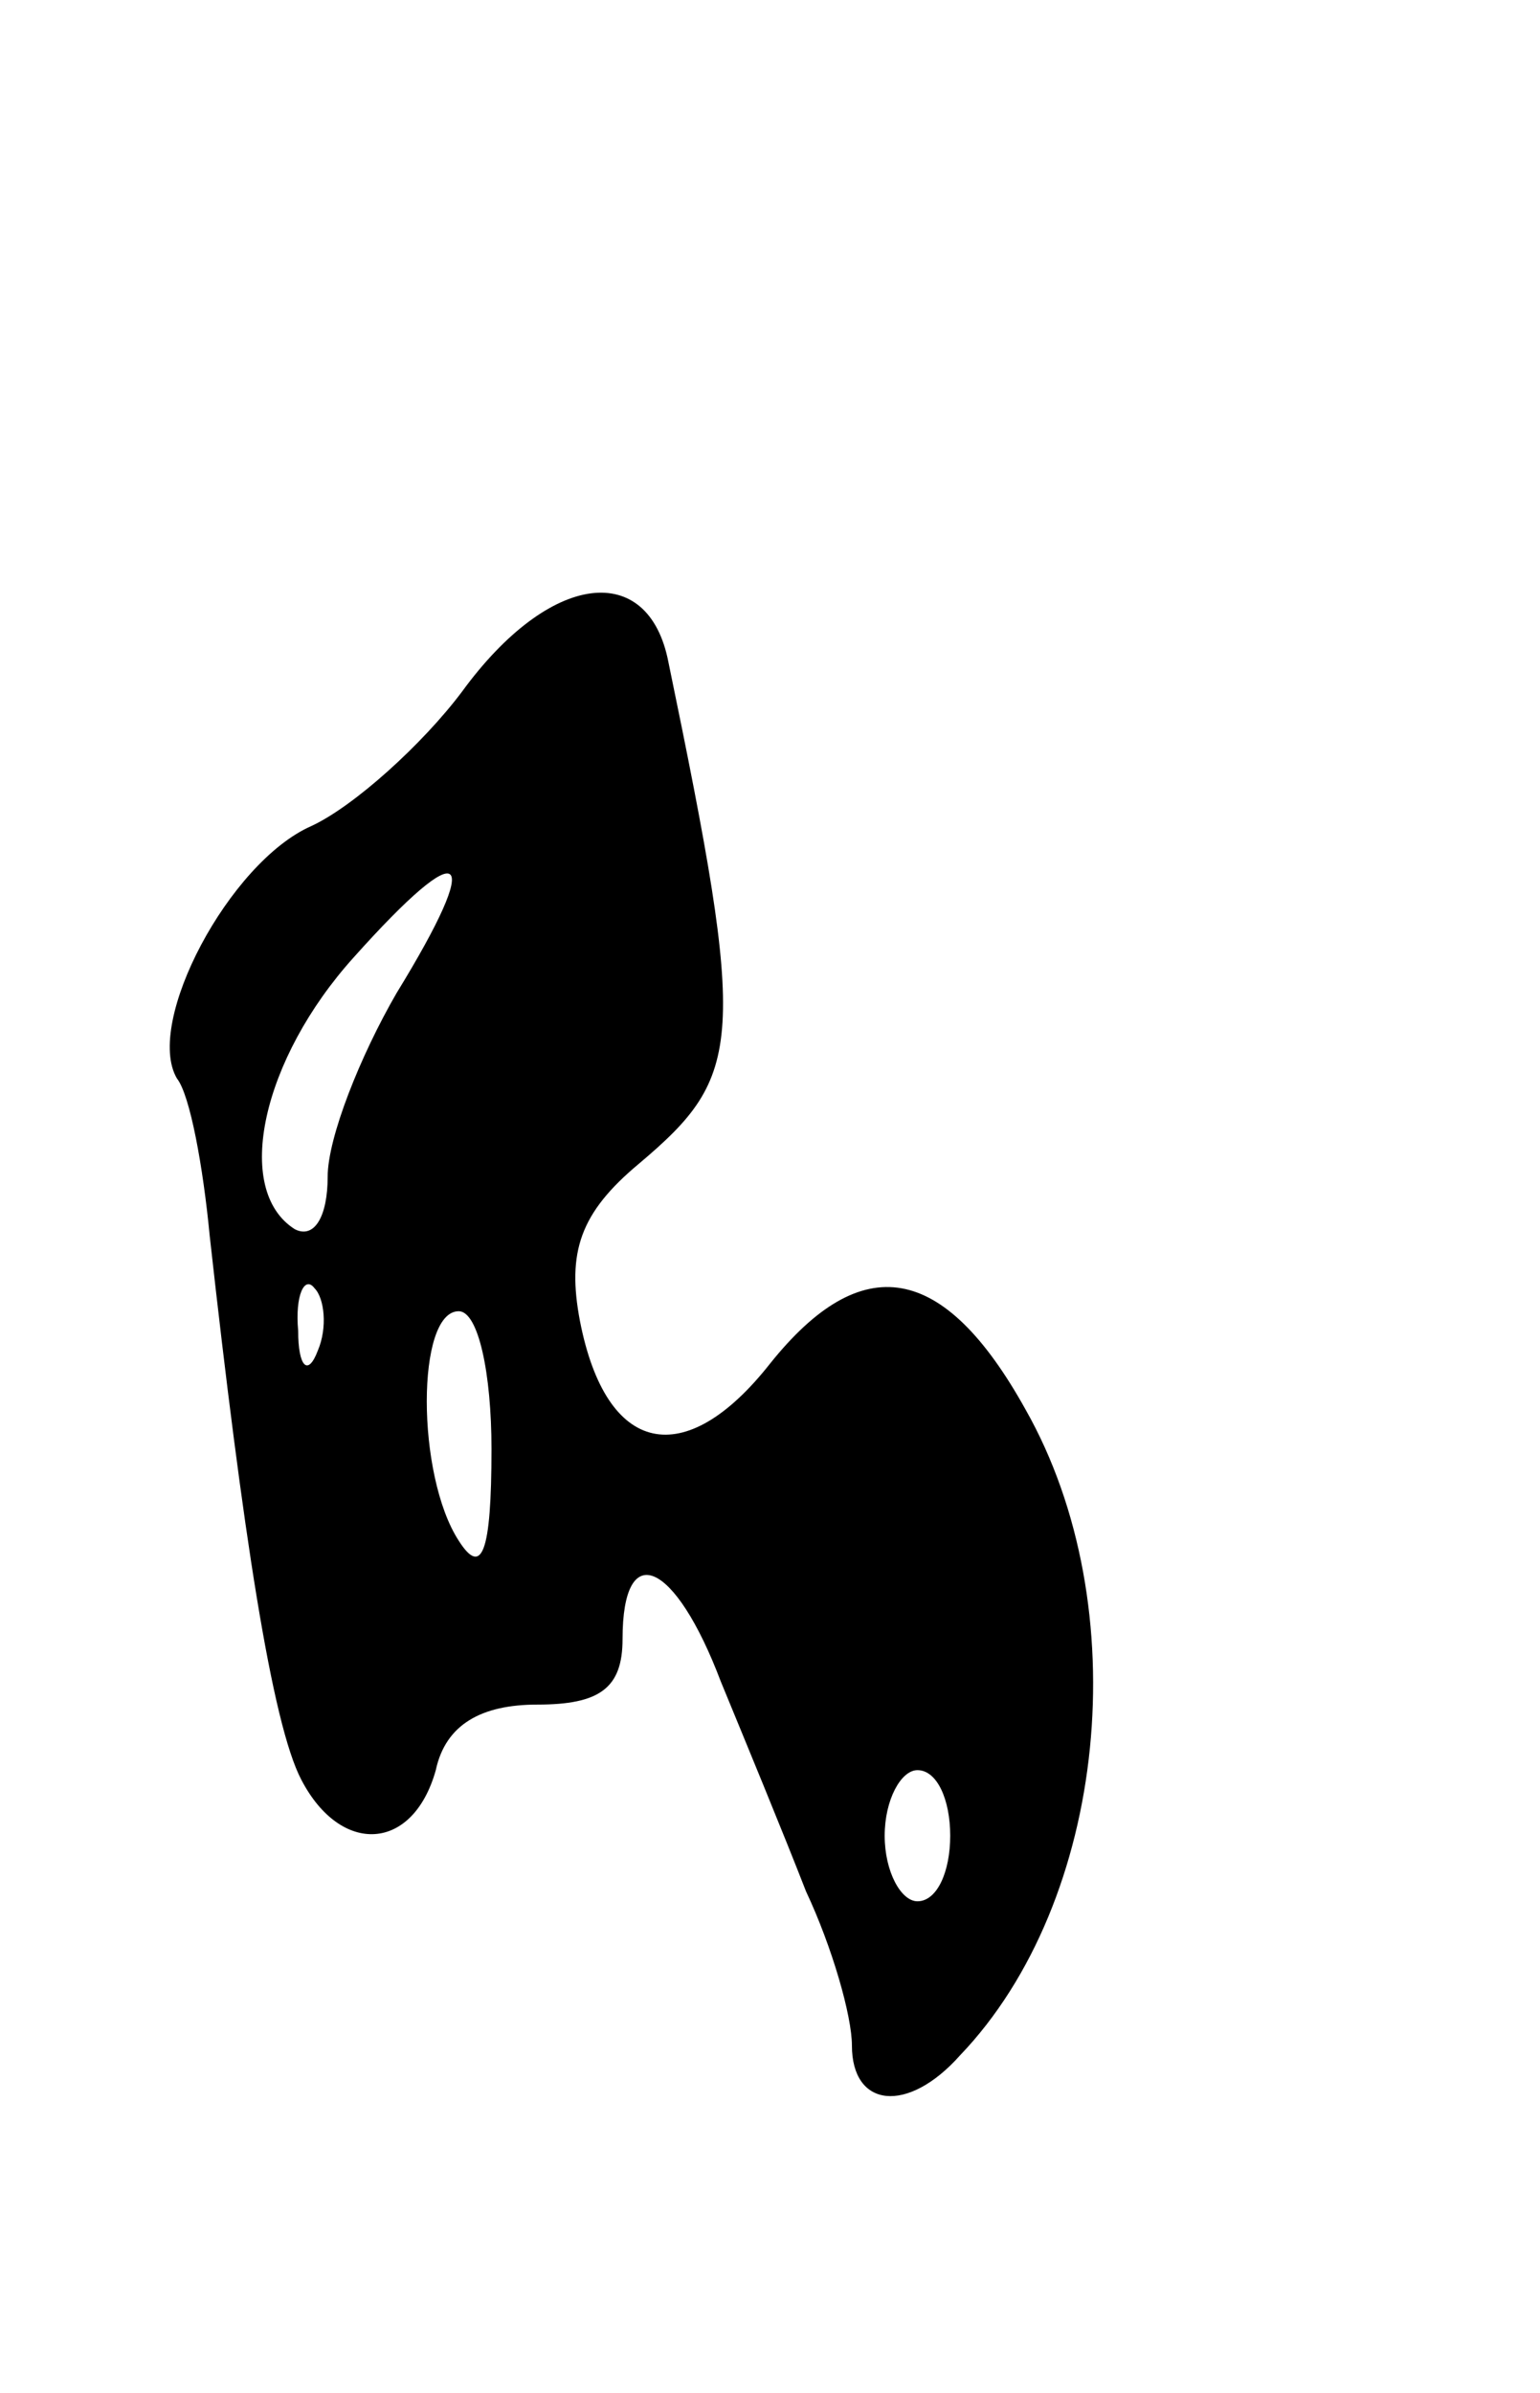 <svg version="1.0" xmlns="http://www.w3.org/2000/svg"
 width="47pt" height="73pt" viewBox="0 0 47 73"
 preserveAspectRatio="xMidYMid meet">
<g transform="translate(0,73) scale(0.1,-0.1)"
fill="#000000" stroke="none">
<path d="M141 519 c-12 -16 -33 -35 -46 -41 -25 -11 -51 -60 -41 -77 4 -5 8
-27 10 -48 10 -90 19 -149 28 -166 12 -23 34 -22 41 3 3 14 14 20 31 20 19 0
26 5 26 20 0 31 16 24 30 -13 7 -17 19 -46 26 -64 8 -17 14 -38 14 -47 0 -19
17 -21 33 -3 45 47 54 137 20 197 -25 45 -50 49 -78 14 -26 -33 -50 -28 -58
13 -4 21 0 33 18 48 32 27 33 37 9 153 -6 31 -36 28 -63 -9z m-20 -92 c-11
-19 -21 -44 -21 -56 0 -12 -4 -19 -10 -16 -19 12 -10 52 18 83 34 38 40 33 13
-11z m-24 -109 c-3 -8 -6 -5 -6 6 -1 11 2 17 5 13 3 -3 4 -12 1 -19z m53 -30
c0 -32 -3 -39 -10 -28 -13 20 -13 70 0 70 6 0 10 -19 10 -42z m140 -118 c0
-11 -4 -20 -10 -20 -5 0 -10 9 -10 20 0 11 5 20 10 20 6 0 10 -9 10 -20z"/>
</g>
</svg>

